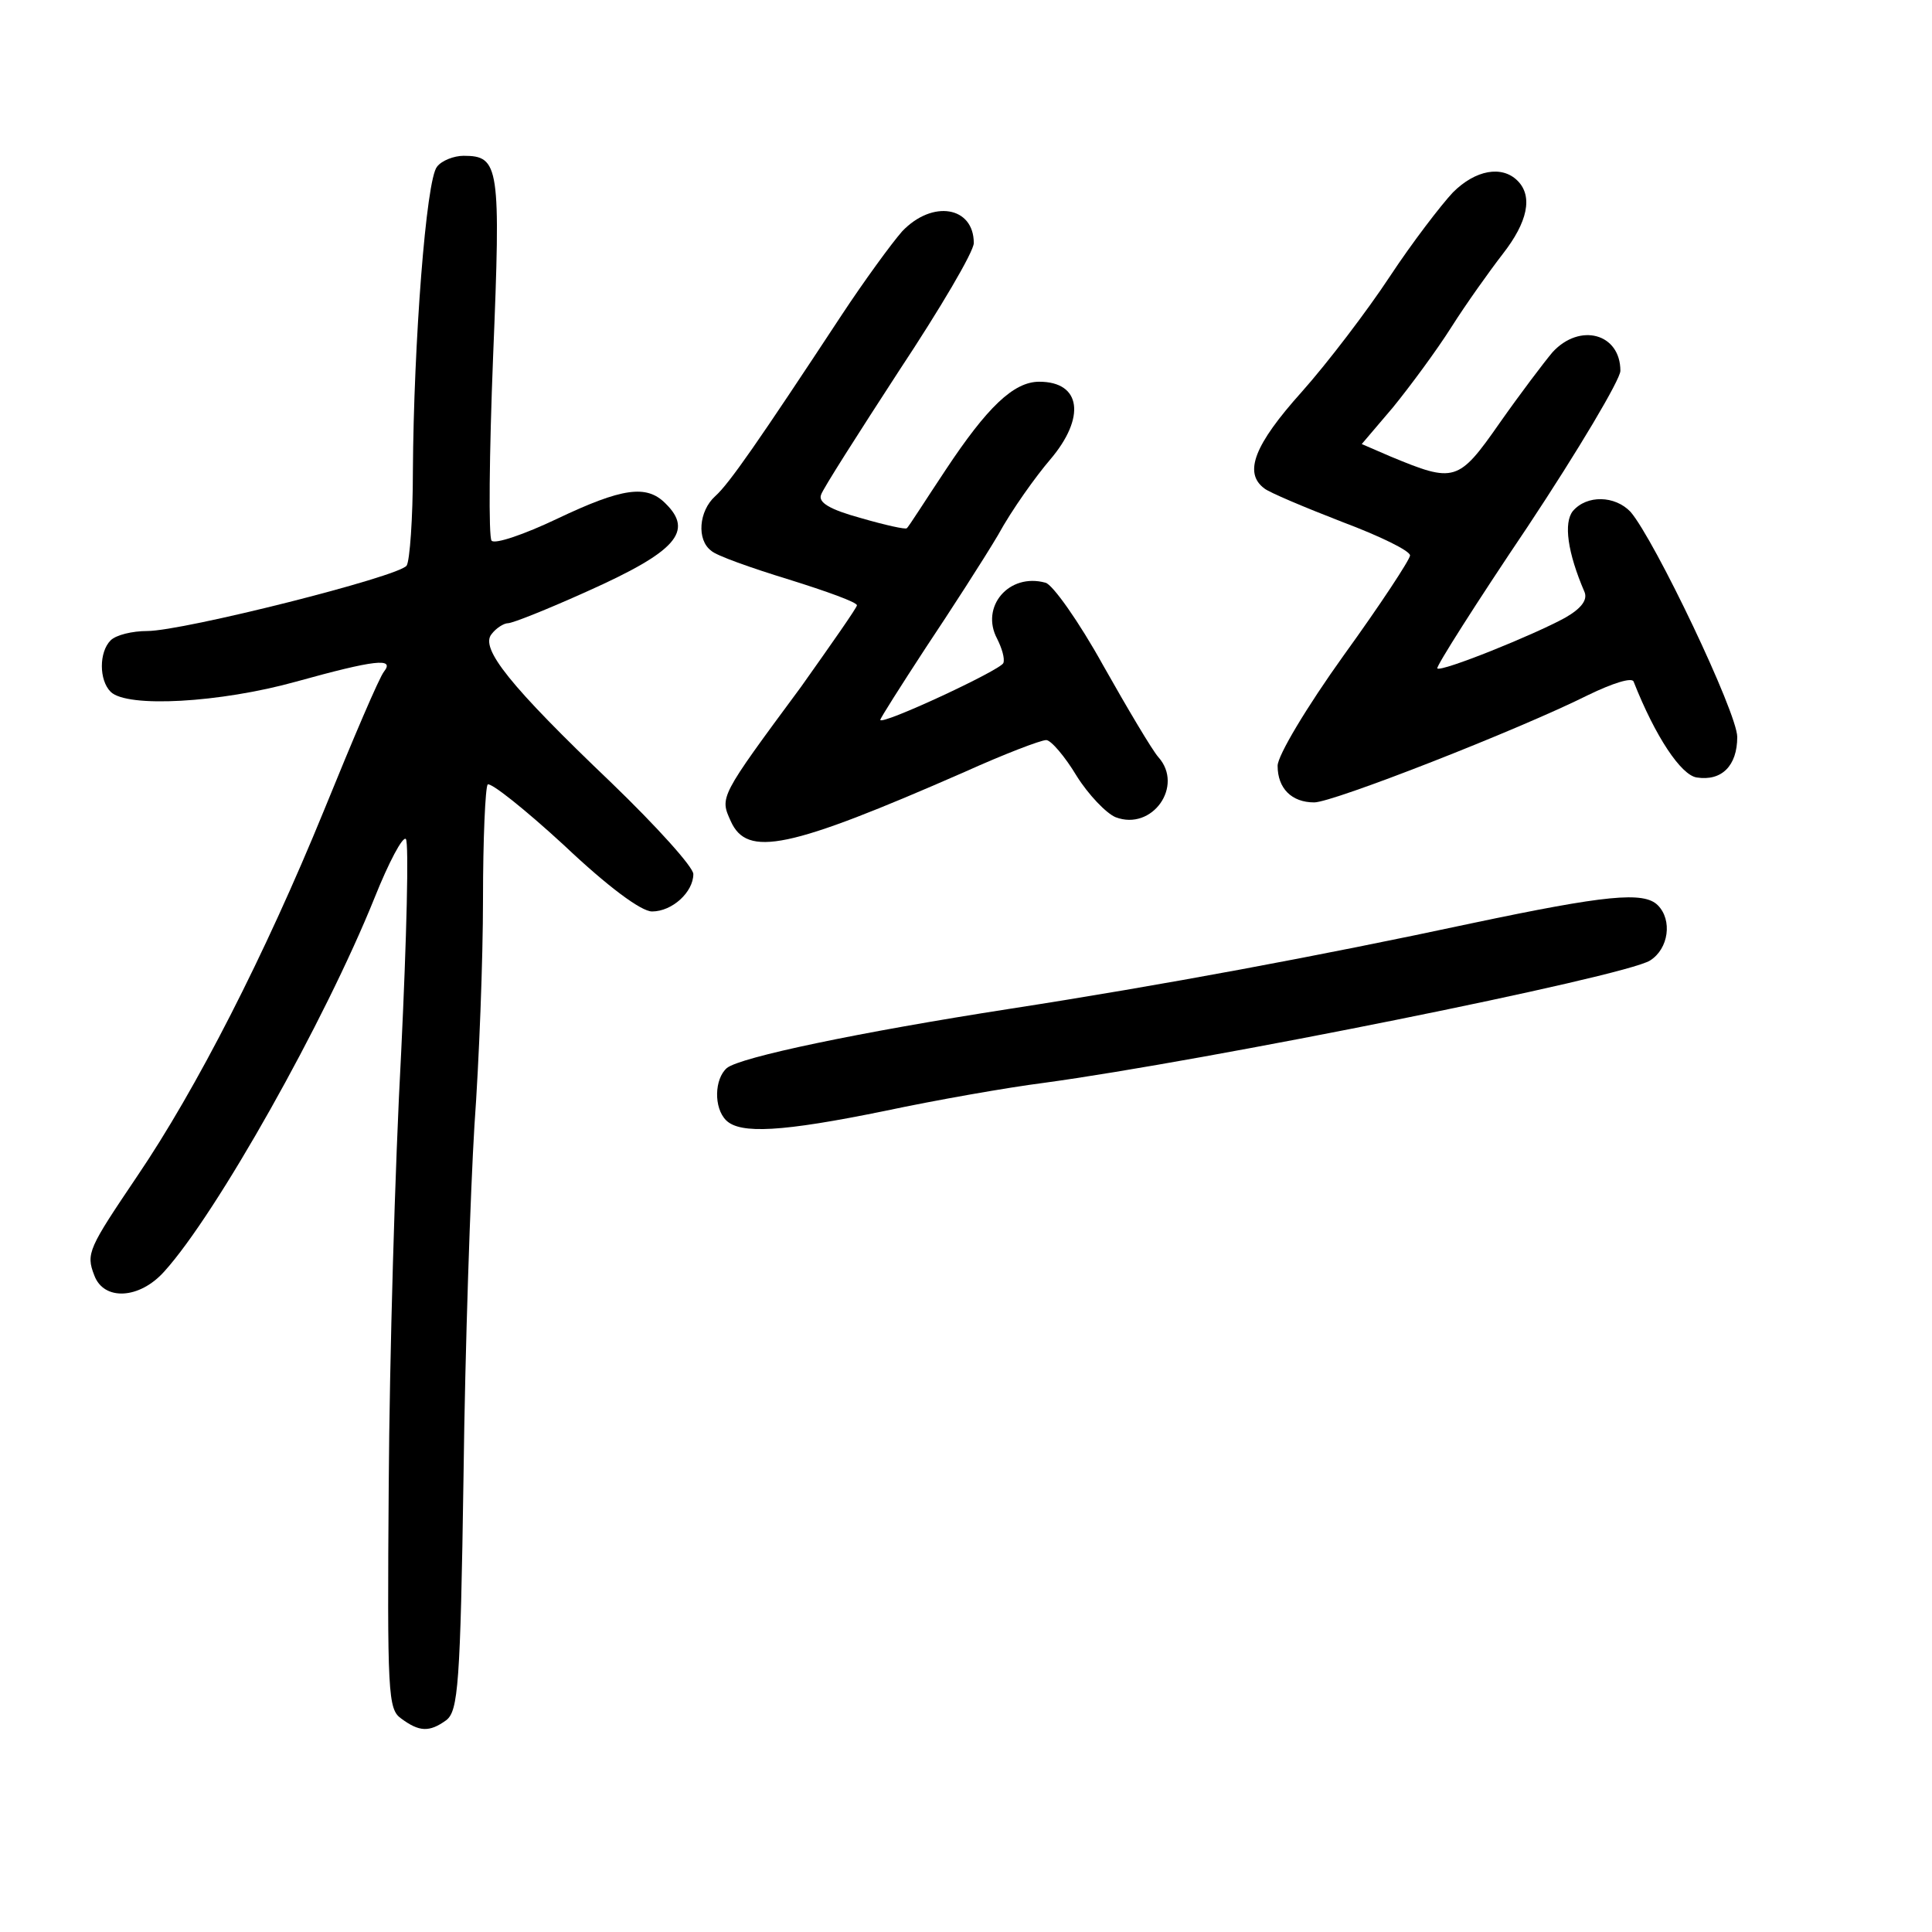 <?xml version="1.0" standalone="no"?>
<!DOCTYPE svg PUBLIC "-//W3C//DTD SVG 20010904//EN"
 "http://www.w3.org/TR/2001/REC-SVG-20010904/DTD/svg10.dtd">
<svg version="1.0" xmlns="http://www.w3.org/2000/svg"
 width="248pt" height="248pt" viewBox="0 0 248 248"
 preserveAspectRatio="xMidYMid meet">
<g transform="translate(0,248) scale(0.1,-0.1)"
fill="#000000" stroke="none">
<path d="M561 2266 c-14 -16 -30 -227 -31 -391 0 -60 -4 -115 -8 -121 -9 -14
-287 -84 -333 -84 -19 0 -40 -5 -47 -12 -15 -15 -15 -51 0 -66 21 -21 141 -14
238 13 101 28 127 31 113 13 -6 -7 -40 -87 -77 -178 -76 -186 -164 -358 -240
-470 -62 -92 -66 -99 -55 -127 12 -33 58 -31 90 5 67 74 206 321 270 480 18
45 36 79 40 75 4 -5 1 -127 -6 -273 -8 -146 -15 -395 -16 -554 -2 -271 -1
-290 16 -302 23 -17 36 -18 58 -2 15 12 18 45 22 313 2 165 9 368 14 450 6 83
11 213 11 291 0 77 3 143 6 147 4 3 48 -32 98 -78 56 -53 99 -85 113 -85 26 0
53 25 53 48 0 9 -47 61 -105 117 -131 125 -169 173 -154 191 6 8 16 14 21 14
6 0 51 18 102 41 114 51 137 77 100 113 -24 24 -55 20 -139 -20 -42 -20 -80
-33 -84 -28 -4 5 -3 111 2 237 10 244 8 257 -38 257 -12 0 -28 -6 -34 -14z"/>
<path d="M1865 2233 c-15 -16 -52 -64 -81 -108 -29 -44 -80 -111 -113 -148
-61 -68 -75 -104 -48 -124 6 -5 51 -24 100 -43 48 -18 87 -37 87 -43 0 -5 -38
-63 -85 -128 -48 -67 -85 -129 -85 -142 0 -29 18 -47 47 -47 24 0 262 93 352
138 31 15 56 23 58 17 28 -71 61 -120 81 -123 32 -5 52 15 52 52 0 31 -106
253 -137 289 -20 21 -56 22 -74 1 -12 -15 -7 -53 15 -104 4 -10 -4 -21 -25
-33 -40 -22 -159 -70 -164 -65 -2 2 50 84 116 182 65 98 119 189 119 200 0 48
-52 62 -87 24 -11 -13 -42 -54 -68 -91 -53 -76 -58 -77 -140 -43 l-37 16 40
47 c22 27 56 73 75 103 19 30 49 72 66 94 32 41 39 74 19 94 -20 20 -54 14
-83 -15z"/>
<path d="M1158 2183 c-14 -16 -49 -64 -78 -108 -106 -161 -144 -216 -162 -232
-21 -19 -24 -56 -5 -70 6 -6 51 -22 100 -37 48 -15 87 -29 87 -33 0 -3 -33
-50 -72 -105 -105 -142 -104 -141 -90 -172 21 -47 74 -36 300 63 51 23 98 41
105 41 6 0 24 -21 39 -46 15 -24 38 -48 50 -53 47 -18 88 40 55 77 -8 9 -40
63 -71 118 -31 56 -65 104 -74 106 -47 13 -84 -31 -62 -72 6 -12 10 -25 8 -31
-3 -9 -158 -81 -158 -73 0 2 26 43 58 92 32 48 74 113 93 145 18 33 49 76 67
97 46 54 40 100 -14 100 -33 0 -67 -33 -120 -113 -26 -39 -48 -74 -50 -75 -1
-2 -28 4 -59 13 -40 11 -55 20 -51 30 2 7 48 79 100 159 53 80 96 153 96 164
0 47 -53 56 -92 15z"/>
<path d="M1890 1295 c-196 -42 -400 -80 -594 -110 -193 -30 -346 -62 -363 -76
-16 -14 -17 -51 -1 -67 18 -18 72 -15 204 12 66 14 157 30 204 36 206 28 744
136 778 157 24 15 29 52 10 71 -18 18 -67 13 -238 -23z"/>
</g>
</svg>
